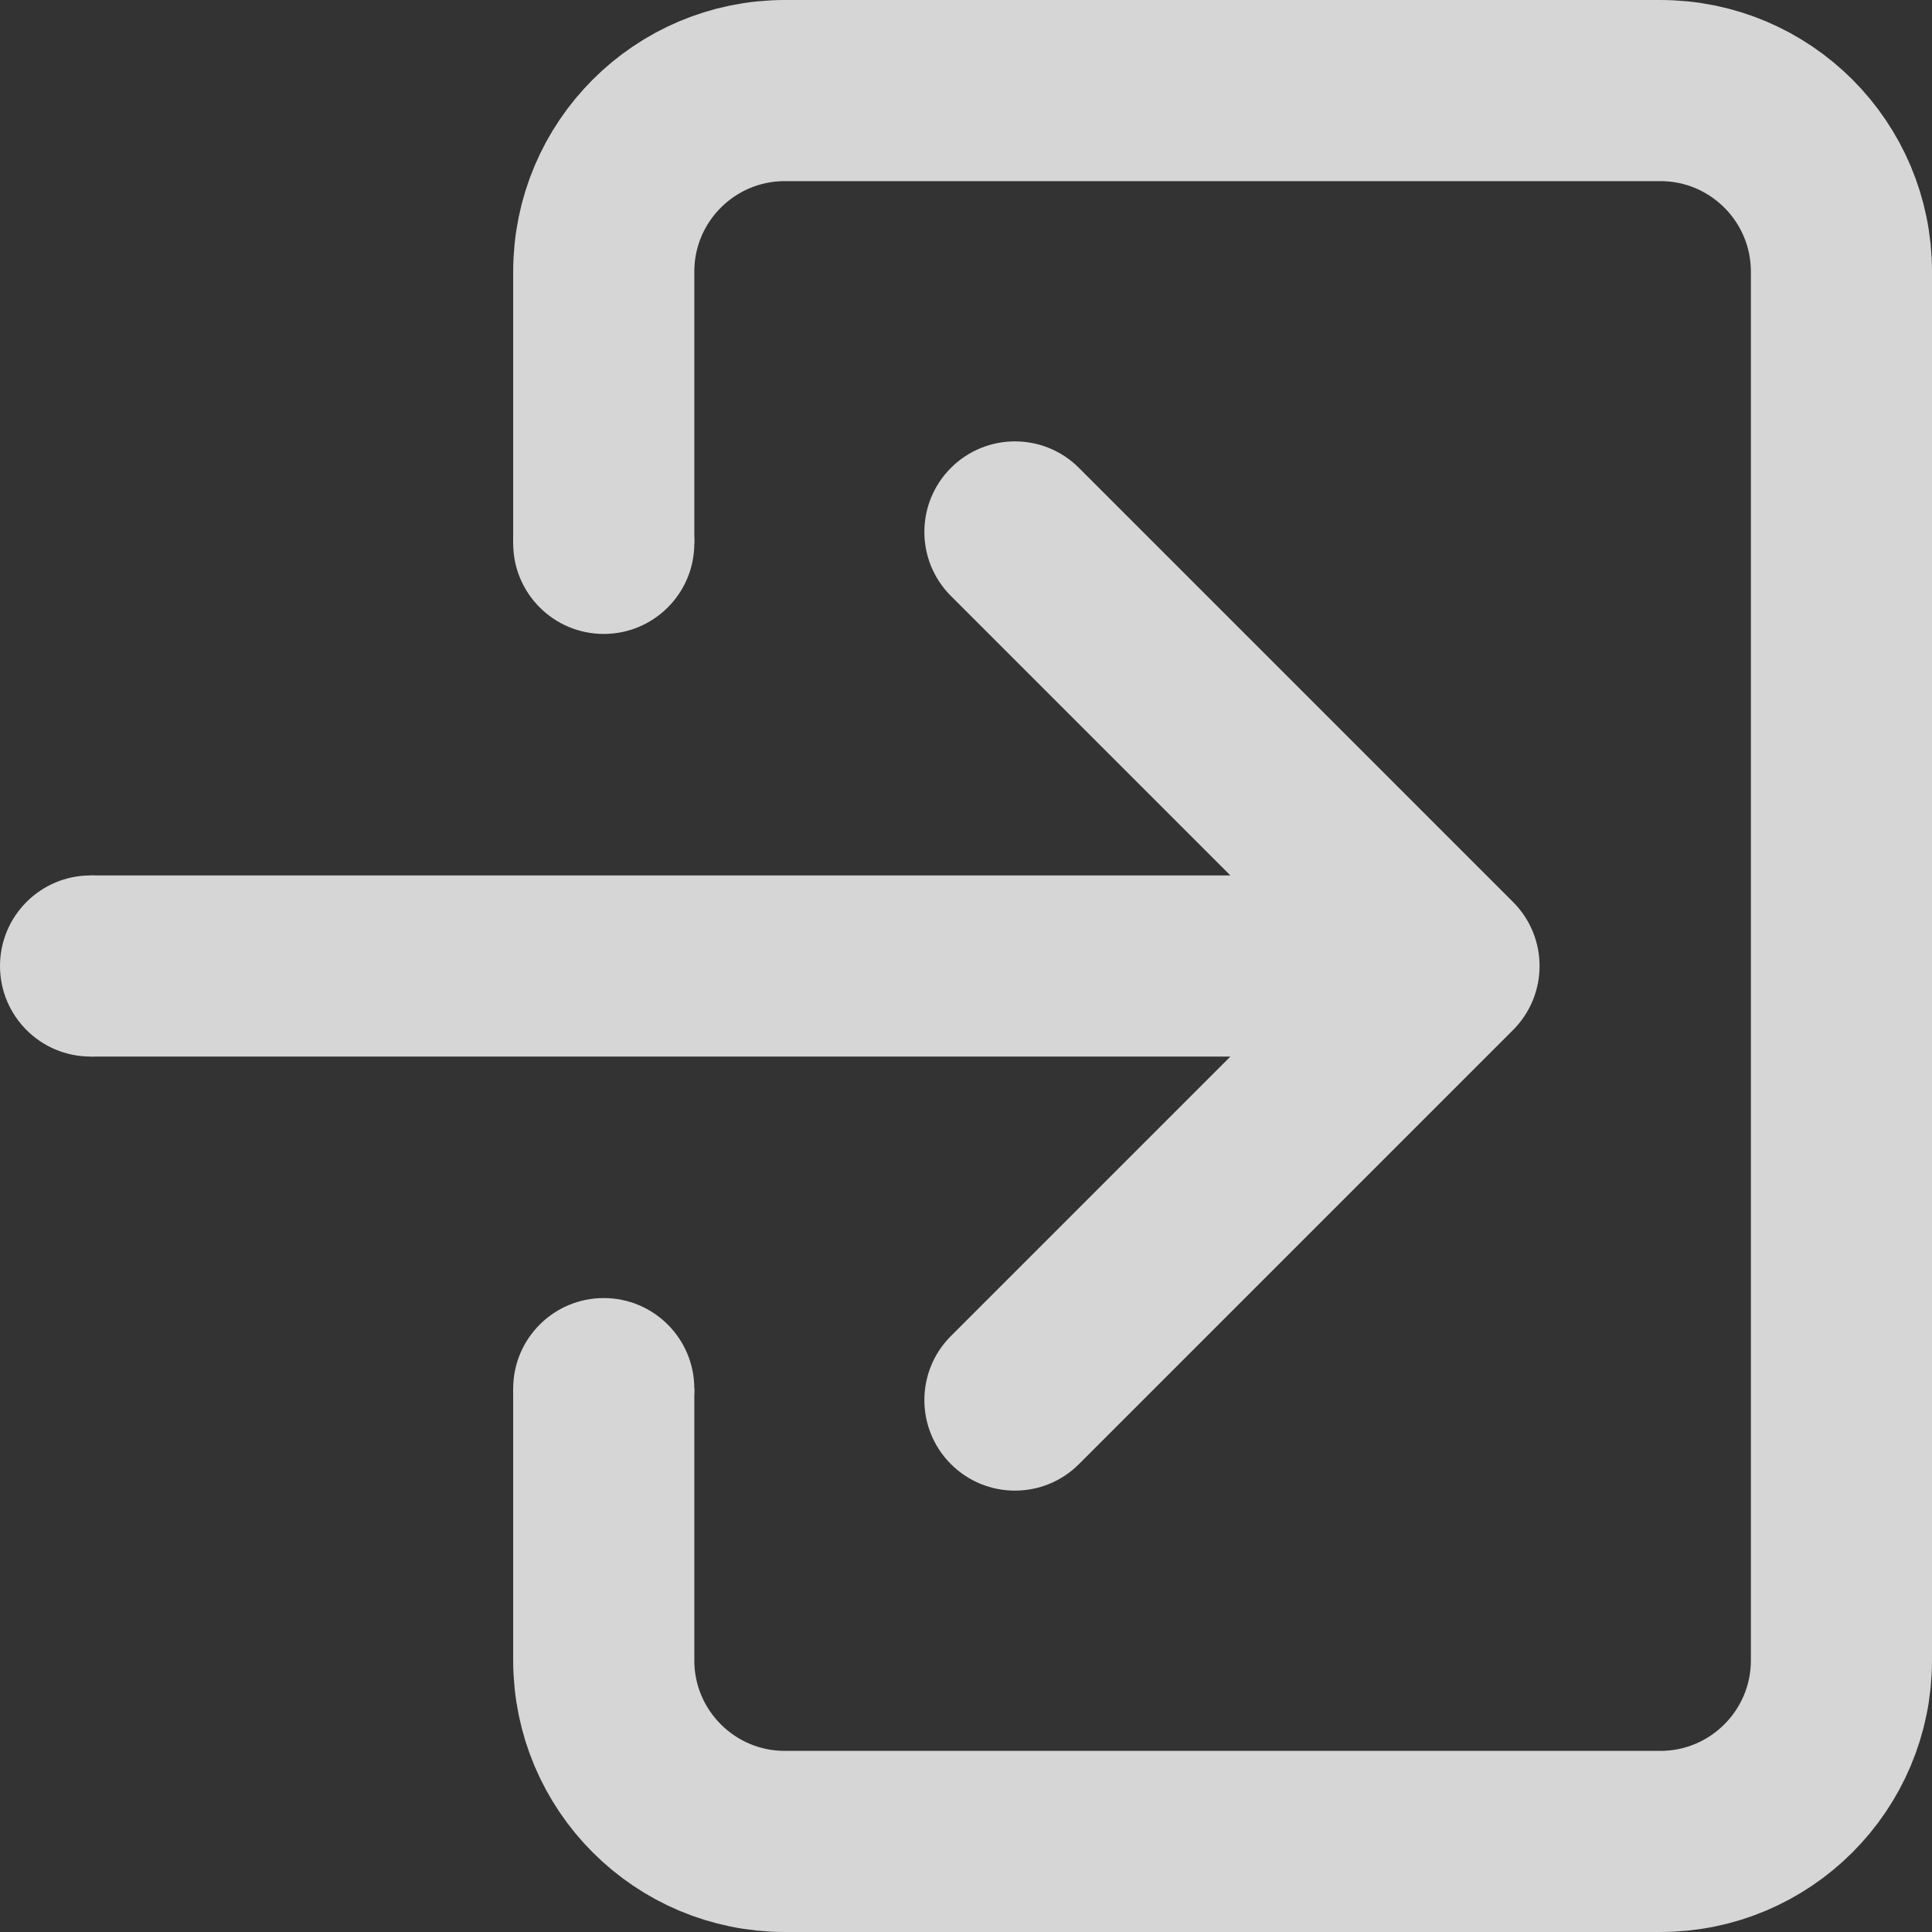 <svg viewBox="0 0 64 64" fill="none" xmlns="http://www.w3.org/2000/svg">
    <rect x="0" y="0" width="64" height="64" fill="#333333" stroke="none"/>
    <g opacity="0.8">
        <path
            d="M20 18V9C20 5.686 22.686 3 26 3L55 3C58.314 3 61 5.686 61 9L61 55C61 58.314 58.313 61 55 61H26C22.686 61 20 58.314 20 55V46"
            stroke="white" stroke-width="6" />
        <path
            d="M3 35C1.343 35 -3.82372e-07 33.657 -3.09948e-07 32C-2.37525e-07 30.343 1.343 29 3 29C4.657 29 6 30.343 6 32C6 33.657 4.657 35 3 35Z"
            fill="white" />
        <path
            d="M20 49C18.343 49 17 47.657 17 46C17 44.343 18.343 43 20 43C21.657 43 23 44.343 23 46C23 47.657 21.657 49 20 49Z"
            fill="white" />
        <path
            d="M20 21C18.343 21 17 19.657 17 18C17 16.343 18.343 15 20 15C21.657 15 23 16.343 23 18C23 19.657 21.657 21 20 21Z"
            fill="white" />
        <path
            d="M31.5 15.5C32.672 14.328 34.571 14.328 35.742 15.5L50.121 29.879C51.293 31.05 51.293 32.95 50.121 34.121L35.742 48.5C34.571 49.672 32.672 49.672 31.5 48.5C30.328 47.328 30.328 45.429 31.5 44.258L40.758 35L3 35L3 29L40.758 29L31.5 19.742C30.328 18.571 30.328 16.672 31.5 15.5Z"
            fill="white" />
    </g>
</svg>